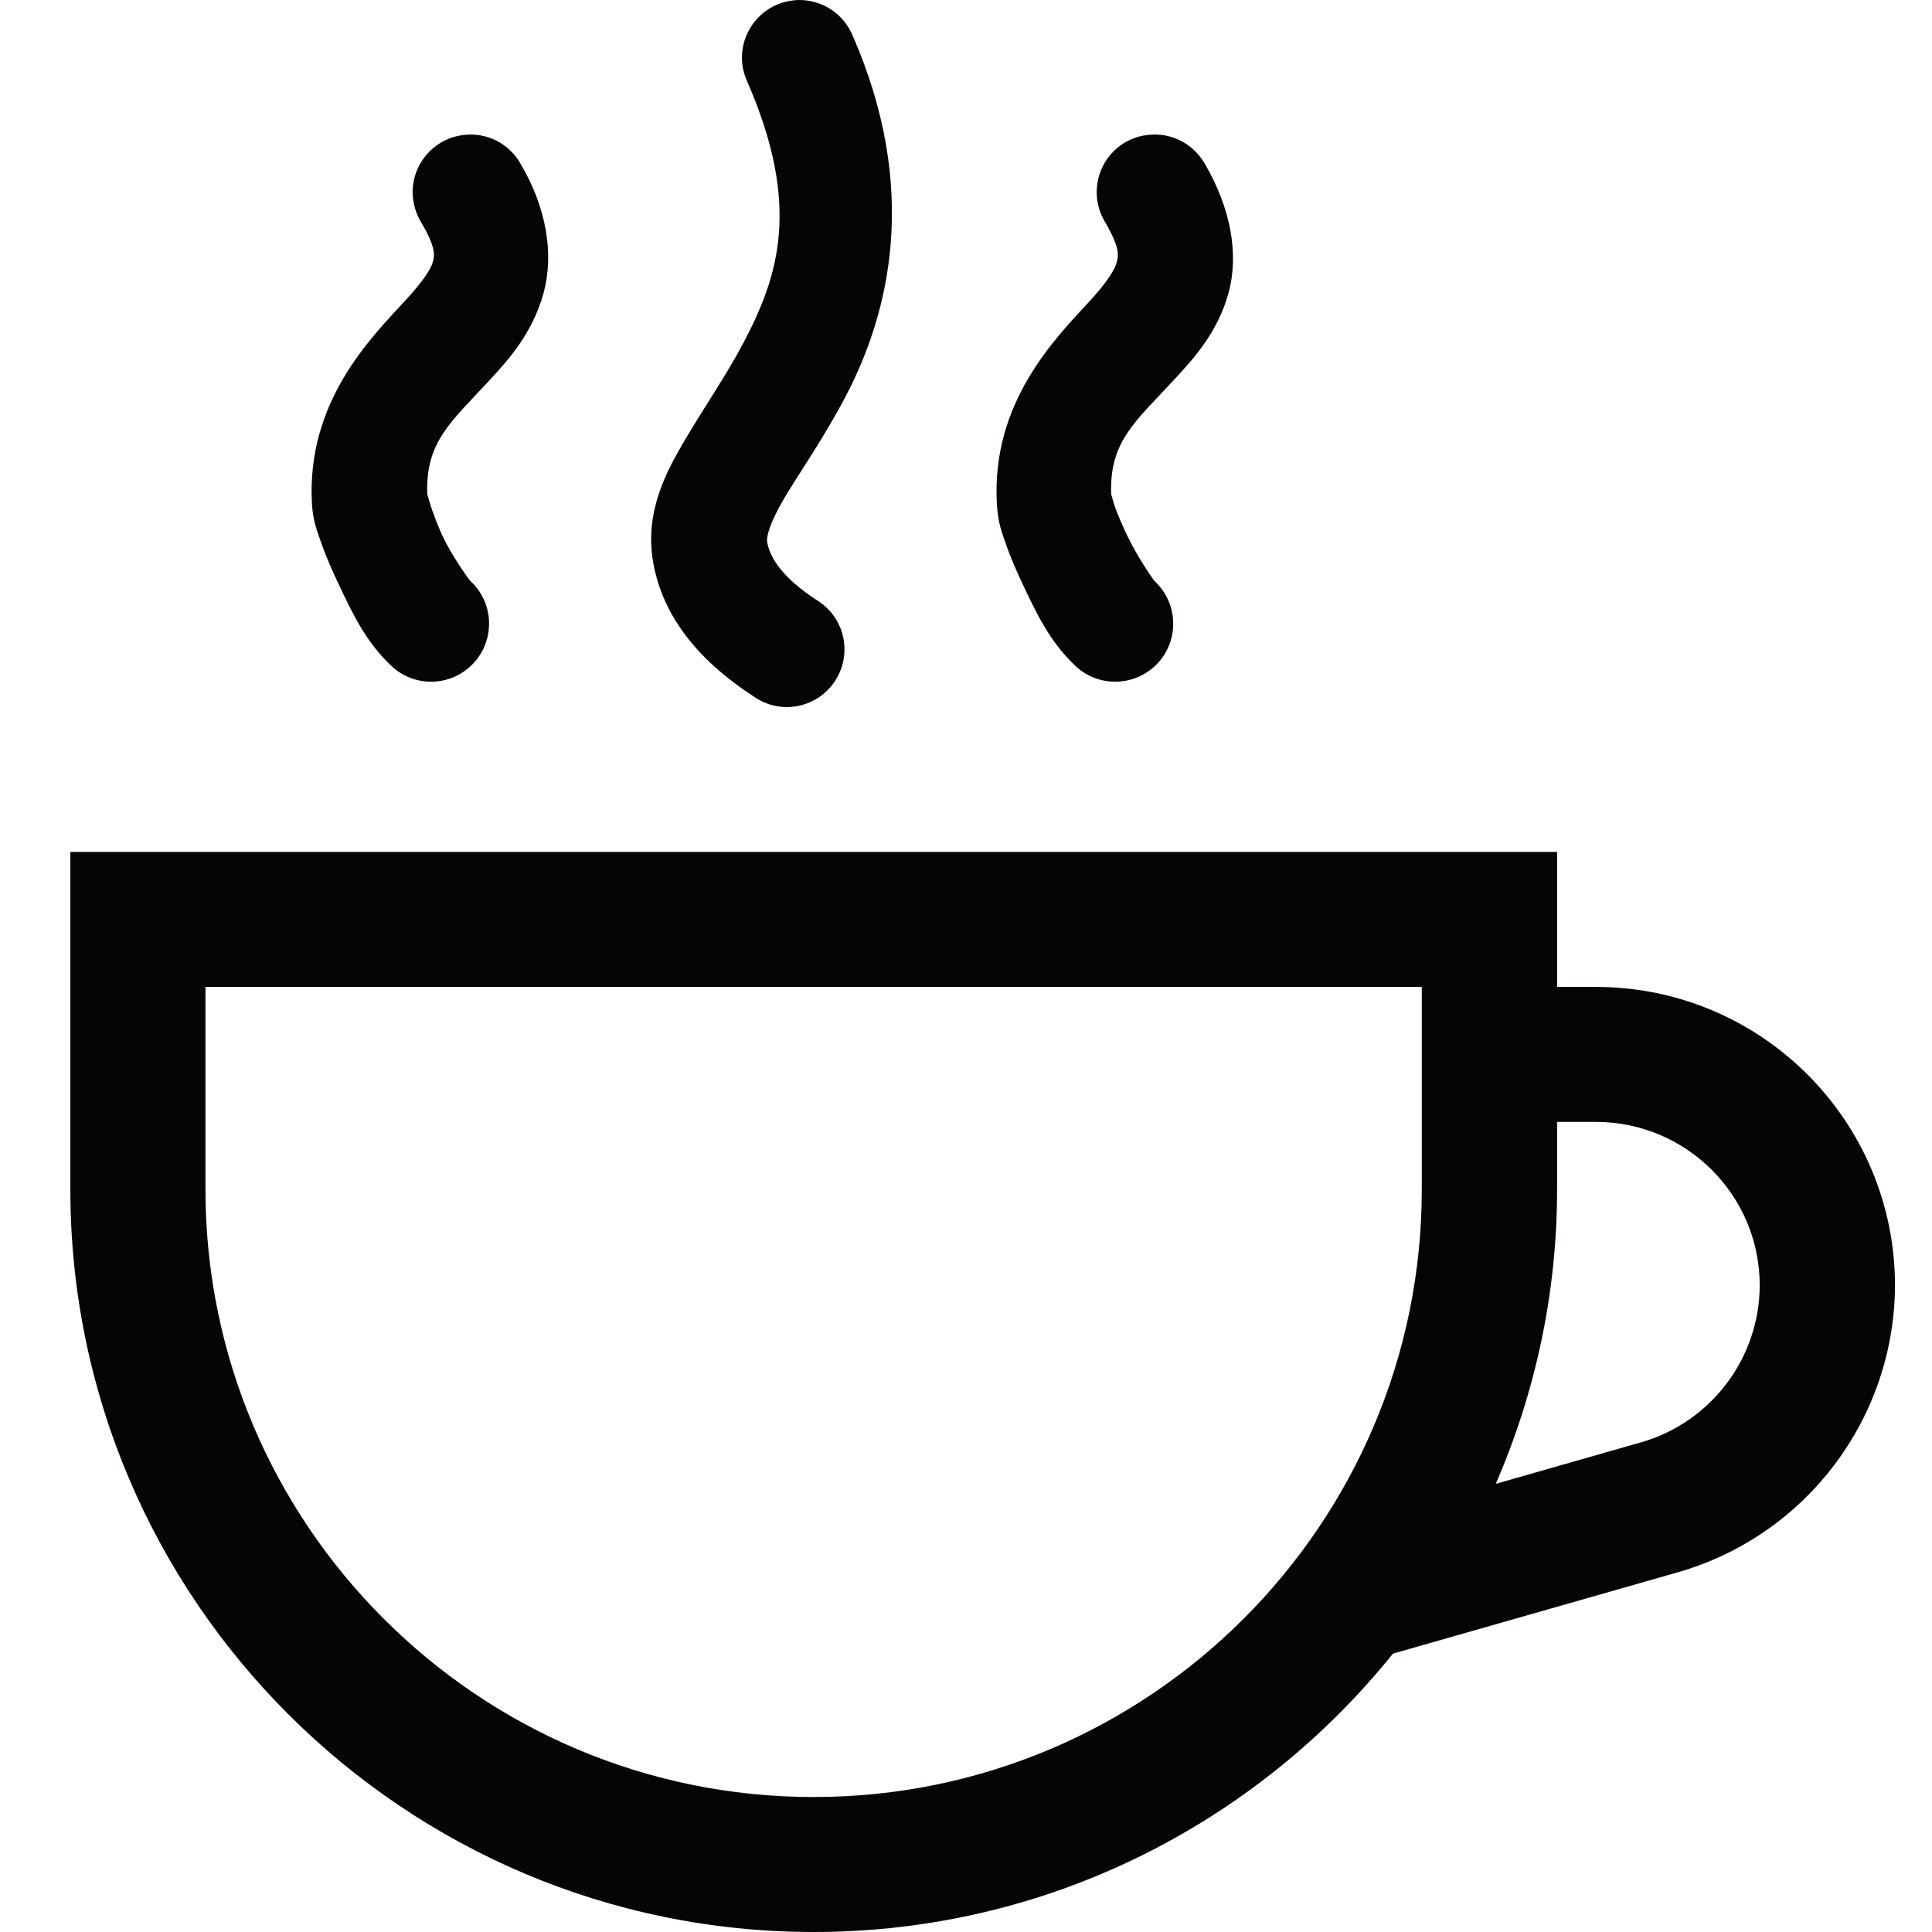 <svg xmlns="http://www.w3.org/2000/svg" xmlns:xlink="http://www.w3.org/1999/xlink" width="500" zoomAndPan="magnify" viewBox="0 0 375 375" height="500" preserveAspectRatio="xMidYMid meet" version="1.0"><defs><clipPath id="ce624356ae"><path d="M 13.656 165 L 367.82 165 L 367.82 375 L 13.656 375 Z M 13.656 165 " clip-rule="nonzero"/></clipPath></defs><g clip-path="url(#ce624356ae)"><path fill="#040606" d="M 302.23 217.762 L 309.832 217.762 C 327.328 217.797 341.559 231.977 341.559 249.488 C 341.523 263.605 332.125 276.055 318.527 279.953 L 290.336 288.008 C 297.934 270.465 302.23 251.188 302.23 230.879 Z M 39.883 191.562 L 275.969 191.562 L 275.969 230.879 C 275.969 295.898 223.016 348.801 157.926 348.801 C 92.84 348.801 39.883 295.898 39.883 230.879 Z M 13.656 165.359 L 13.656 230.879 C 13.656 310.348 78.375 375 157.926 375 C 203.352 375 243.91 353.859 270.371 320.969 L 325.762 305.152 C 350.59 297.996 367.719 275.289 367.82 249.488 C 367.785 217.496 341.824 191.594 309.832 191.562 L 302.23 191.562 L 302.23 165.359 L 13.656 165.359 " fill-opacity="1" fill-rule="nonzero"/></g><path fill="#040606" d="M 223.582 26.133 C 217.383 26.367 212.617 31.594 212.883 37.785 C 212.949 39.652 213.516 41.48 214.484 43.078 C 217.414 48.141 217.117 49.57 216.75 50.938 C 216.383 52.336 214.816 54.863 211.516 58.426 C 204.918 65.617 192.387 78.035 193.488 97.777 C 193.688 101.273 194.352 103.105 195.254 105.637 C 196.121 108.164 197.285 110.762 198.551 113.492 C 201.152 118.953 203.652 124.379 208.551 129.074 C 212.949 133.434 220.082 133.402 224.48 128.973 C 228.848 124.547 228.781 117.422 224.383 113.059 C 224.281 112.961 224.18 112.895 224.113 112.793 C 223.914 112.625 220.816 108.199 218.848 104.07 C 217.848 101.973 216.949 99.91 216.383 98.312 C 215.984 97.113 215.75 96.016 215.684 96.047 C 215.25 85.66 220.449 81.797 227.945 73.641 C 231.746 69.547 236.379 64.453 238.445 56.895 C 240.543 49.305 238.844 40.352 233.914 31.895 C 231.848 28.164 227.848 25.902 223.582 26.133 Z M 90.809 26.133 C 84.609 26.402 79.844 31.629 80.109 37.785 C 80.211 39.652 80.742 41.48 81.707 43.078 C 84.676 48.141 84.375 49.57 83.977 50.938 C 83.609 52.336 81.875 54.863 78.578 58.426 C 71.945 65.617 59.445 78.035 60.547 97.777 C 60.746 101.273 61.578 103.105 62.445 105.637 C 63.348 108.164 64.48 110.762 65.777 113.492 C 68.379 118.953 70.879 124.379 75.777 129.074 C 80.176 133.434 87.309 133.402 91.672 128.973 C 96.039 124.547 96.008 117.422 91.605 113.059 C 91.508 112.961 91.406 112.895 91.309 112.793 C 91.141 112.625 87.875 108.199 85.906 104.07 C 84.941 101.973 84.207 99.91 83.641 98.312 C 83.242 97.113 83.008 96.016 82.941 96.047 C 82.508 85.66 87.676 81.797 95.172 73.641 C 98.973 69.547 103.406 64.453 105.504 56.895 C 107.57 49.305 106.07 40.352 101.105 31.895 C 99.07 28.164 95.039 25.902 90.809 26.133 Z M 155.16 0 C 154.695 0 154.227 0.035 153.793 0.102 C 147.664 0.867 143.332 6.492 144.098 12.617 C 144.262 13.715 144.562 14.816 145.031 15.812 C 155.562 39.949 151.129 53.566 144.328 66.484 C 140.93 72.941 136.699 79 132.965 85.359 C 129.199 91.719 125.301 99.176 126.668 108.434 C 128.434 120.285 136.664 128.941 146.262 135.164 C 151.297 138.762 158.293 137.562 161.859 132.5 C 165.426 127.441 164.227 120.484 159.195 116.922 C 158.961 116.754 158.727 116.621 158.492 116.453 C 151.93 112.195 149.328 108.164 148.895 105.102 C 148.762 104.305 149.262 101.738 152.195 96.746 C 155.16 91.754 159.828 85.129 164.125 76.973 C 172.691 60.656 178.523 36.688 165.492 6.891 C 163.758 2.73 159.695 0 155.16 0 " fill-opacity="1" fill-rule="nonzero"/></svg>